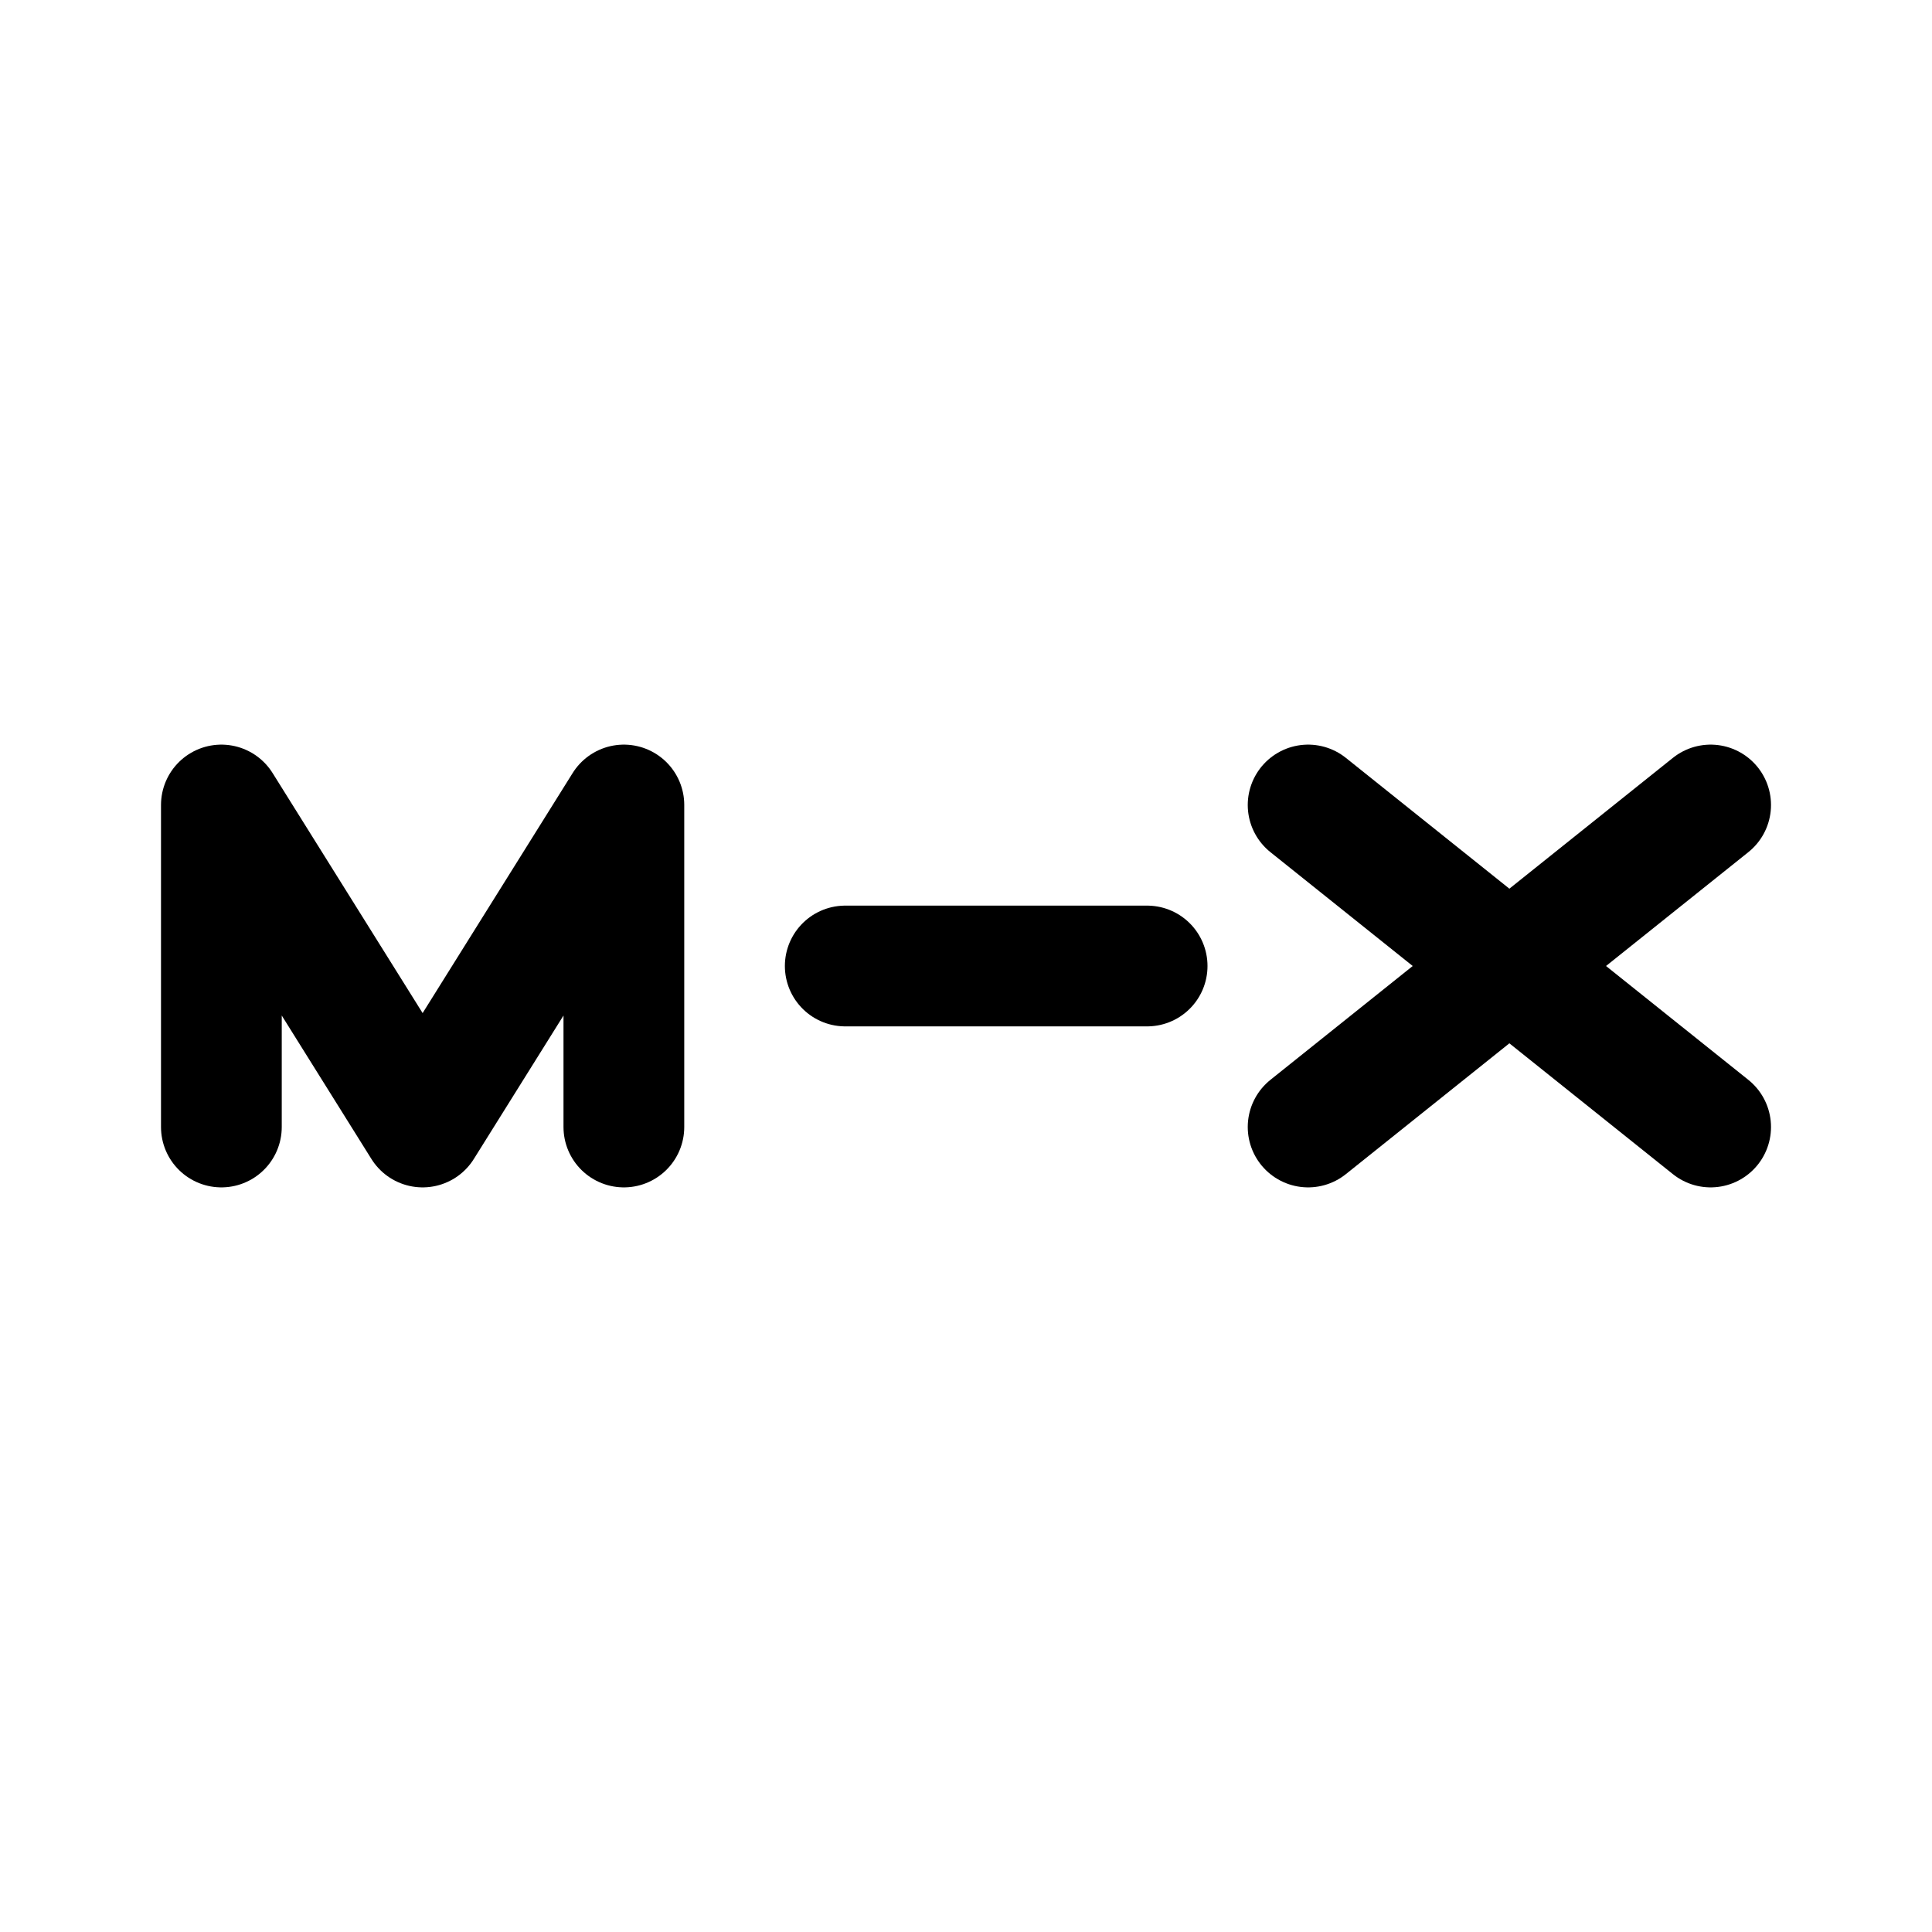 <svg xmlns="http://www.w3.org/2000/svg" width="192" height="192" fill="none"><path stroke="#000" stroke-linecap="round" stroke-linejoin="round" stroke-width="12" d="M84 96h30M22 80l20 32 20-32m68 0 40 32m0-32-40 32M22 80v32m40-32v32"/></svg>
